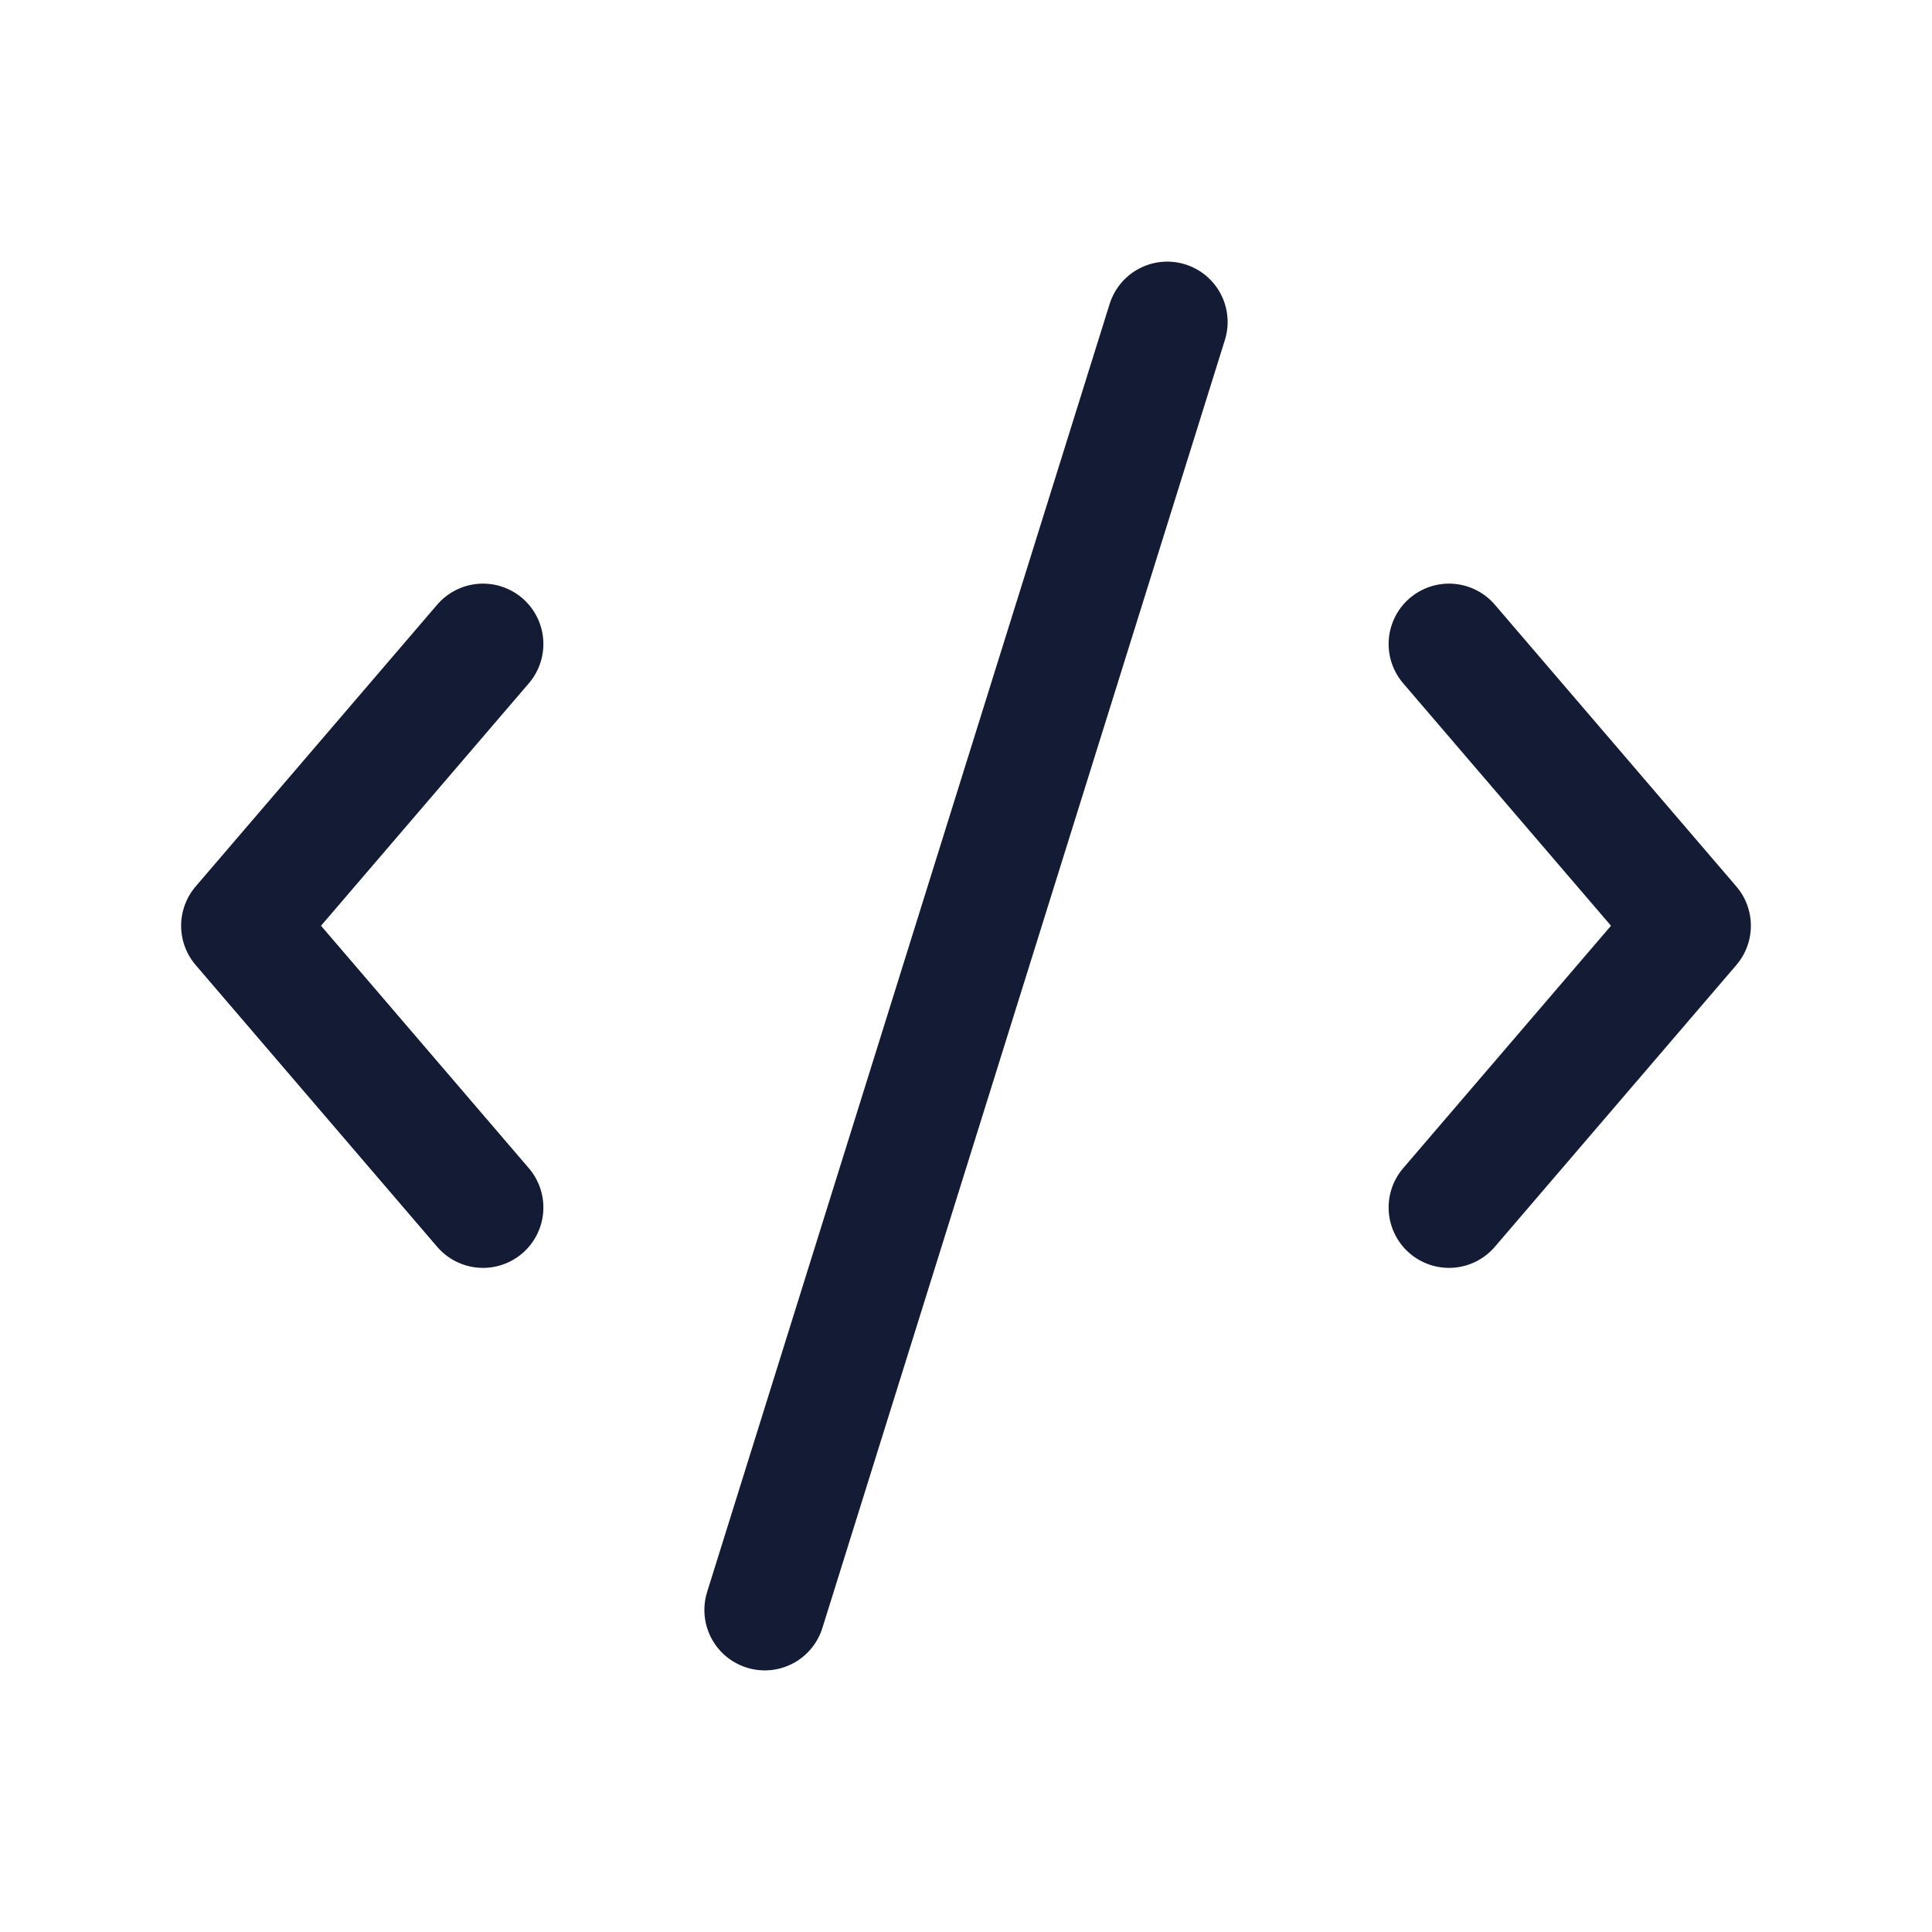 <svg width="24" height="24" viewBox="0 0 24 24" fill="none" xmlns="http://www.w3.org/2000/svg">
<path d="M18 8L21 11.5L18 15" stroke="#141B34" stroke-width="1.5" stroke-linecap="round" stroke-linejoin="round"/>
<path d="M6 8L3 11.5L6 15" stroke="#141B34" stroke-width="1.5" stroke-linecap="round" stroke-linejoin="round"/>
<path d="M9.5 20L14.5 4" stroke="#141B34" stroke-width="1.5" stroke-linecap="round" stroke-linejoin="round"/>
</svg>
